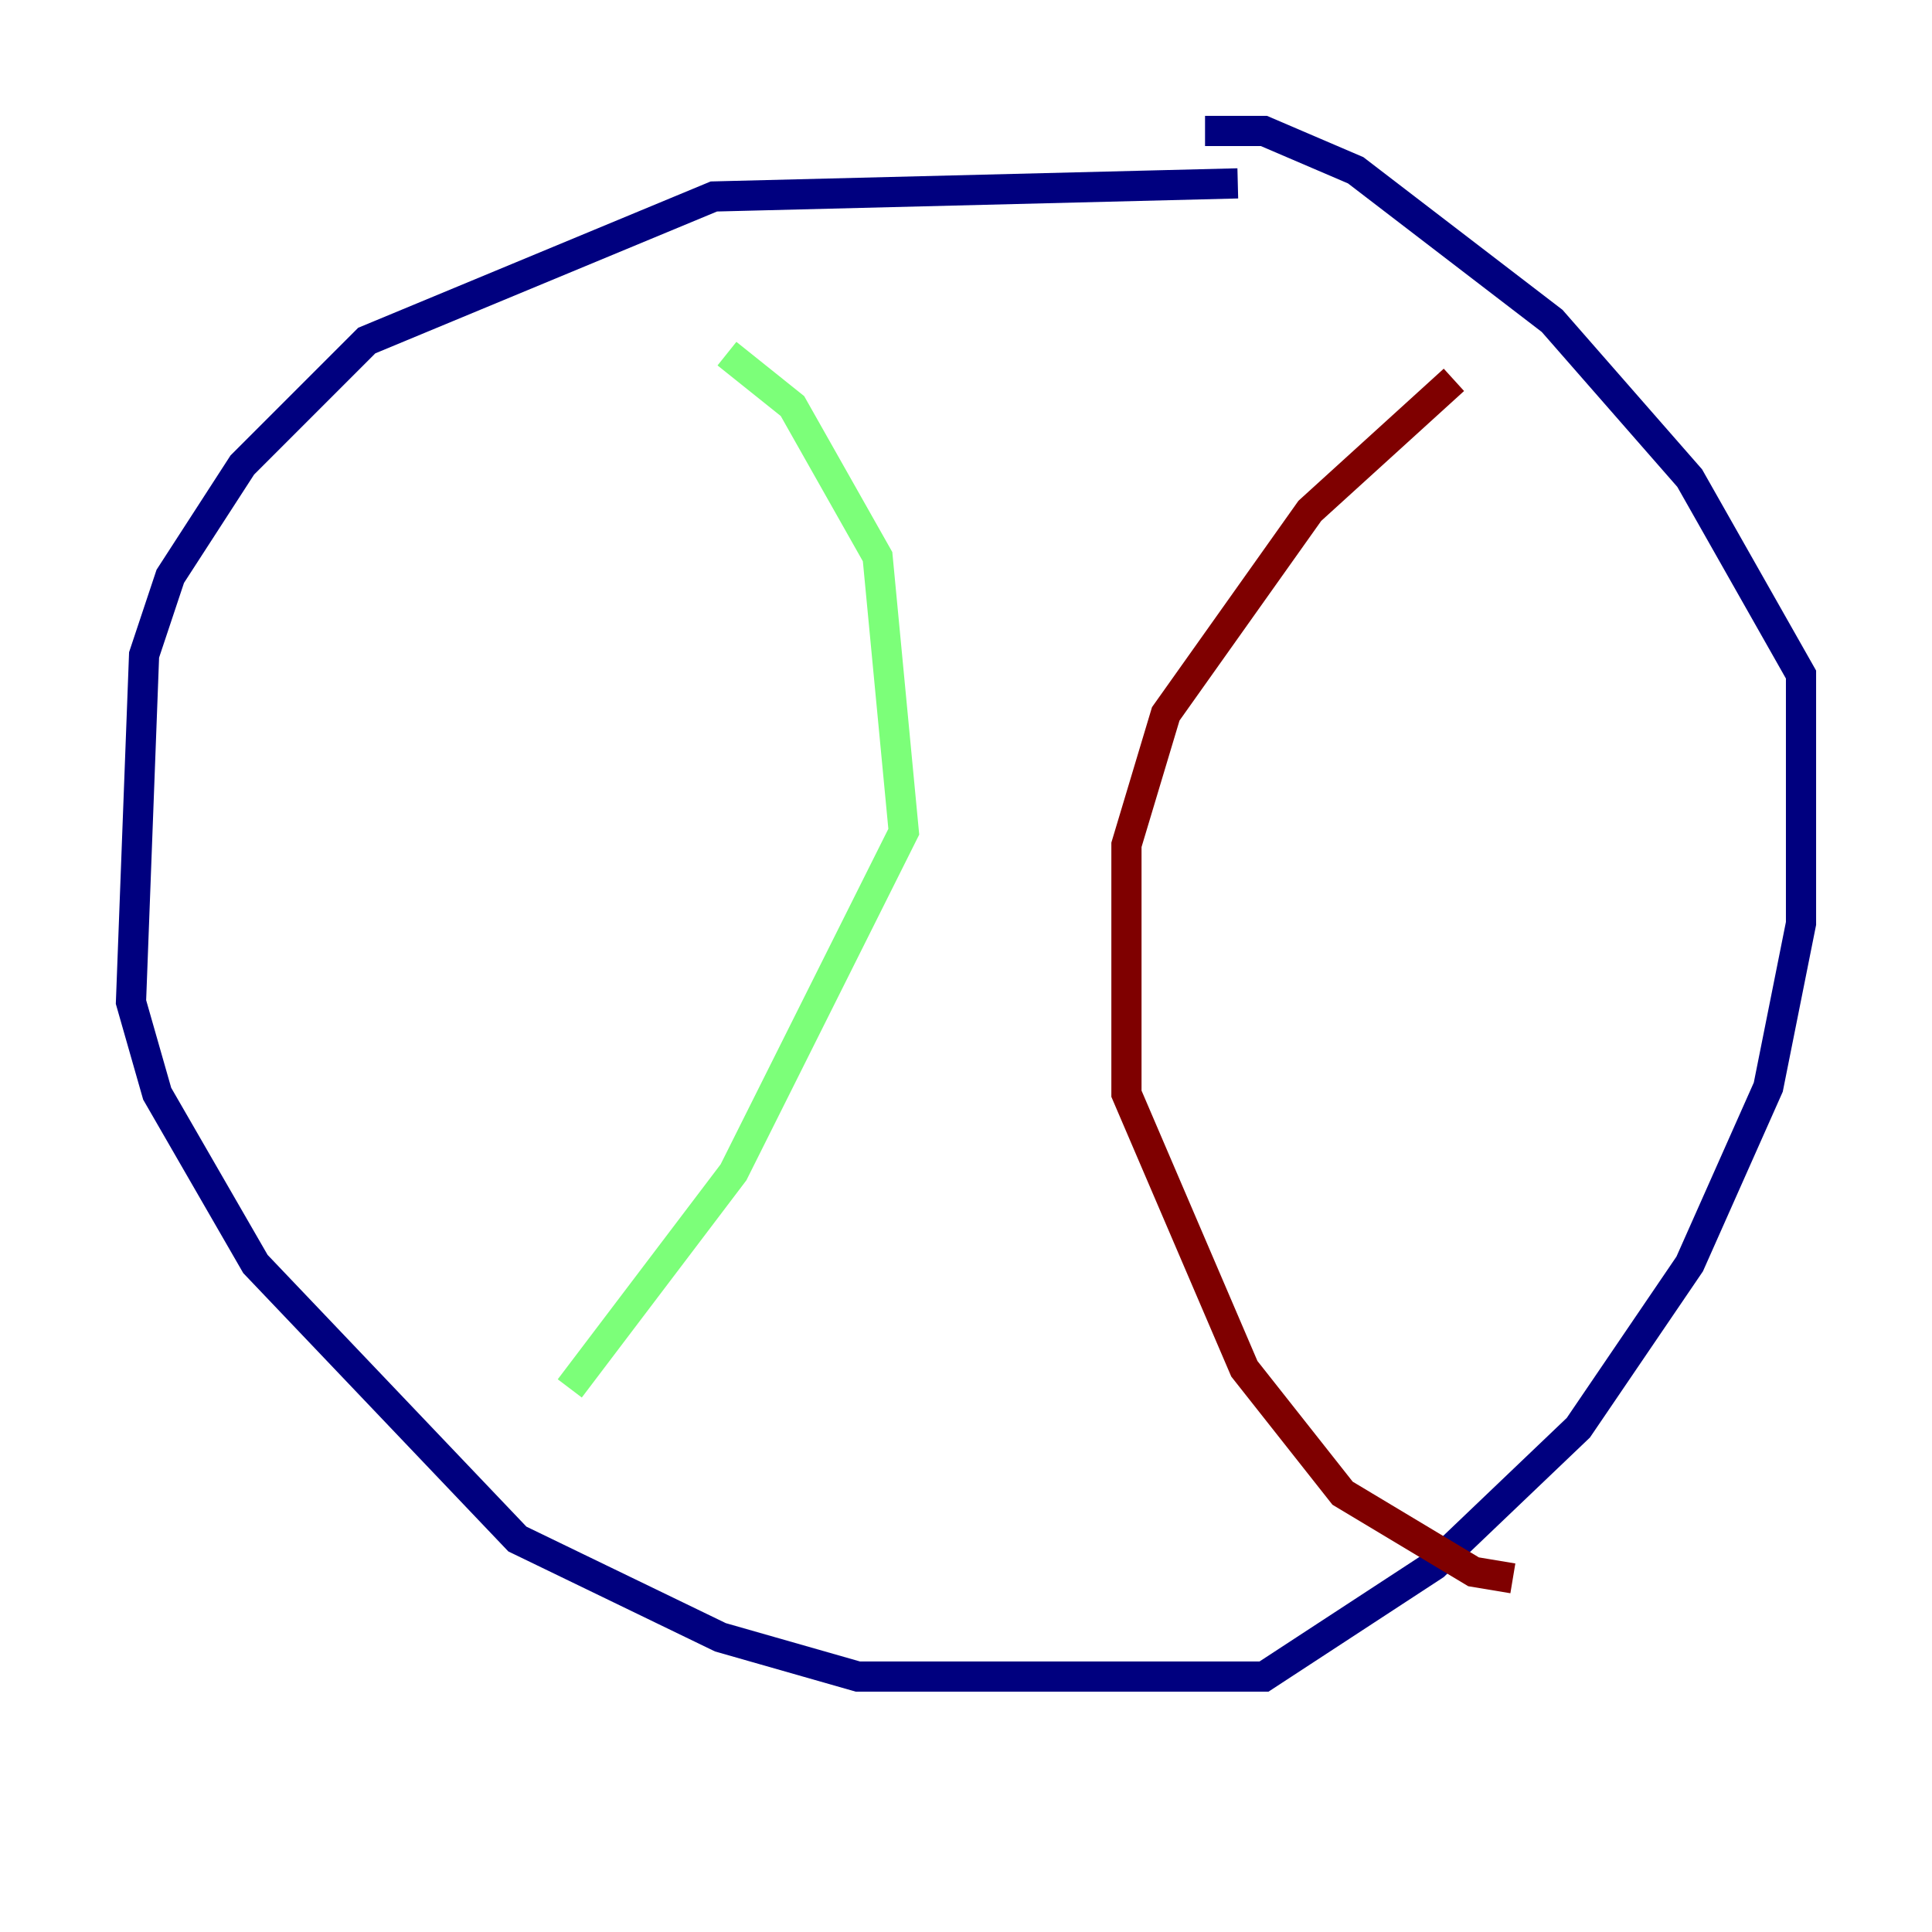 <?xml version="1.0" encoding="utf-8" ?>
<svg baseProfile="tiny" height="128" version="1.2" viewBox="0,0,128,128" width="128" xmlns="http://www.w3.org/2000/svg" xmlns:ev="http://www.w3.org/2001/xml-events" xmlns:xlink="http://www.w3.org/1999/xlink"><defs /><polyline fill="none" points="82.007,12.149 47.295,13.017 24.298,22.563 16.054,30.807 11.281,38.183 9.546,43.39 8.678,66.386 10.414,72.461 16.922,83.742 34.278,101.966 47.729,108.475 56.841,111.078 83.742,111.078 95.024,103.702 104.57,94.59 111.946,83.742 117.153,72.027 119.322,61.18 119.322,44.691 111.946,31.675 102.834,21.261 89.817,11.281 83.742,8.678 79.837,8.678" stroke="#00007f" stroke-width="2" /><polyline fill="none" points="48.163,23.43 52.502,26.902 58.142,36.881 59.878,55.105 48.597,77.668 37.749,91.986" stroke="#7cff79" stroke-width="2" /><polyline fill="none" points="96.325,25.166 86.78,33.844 77.234,47.295 74.63,55.973 74.63,72.461 82.441,90.685 88.949,98.929 97.627,104.136 100.231,104.57" stroke="#7f0000" stroke-width="2" /></svg>